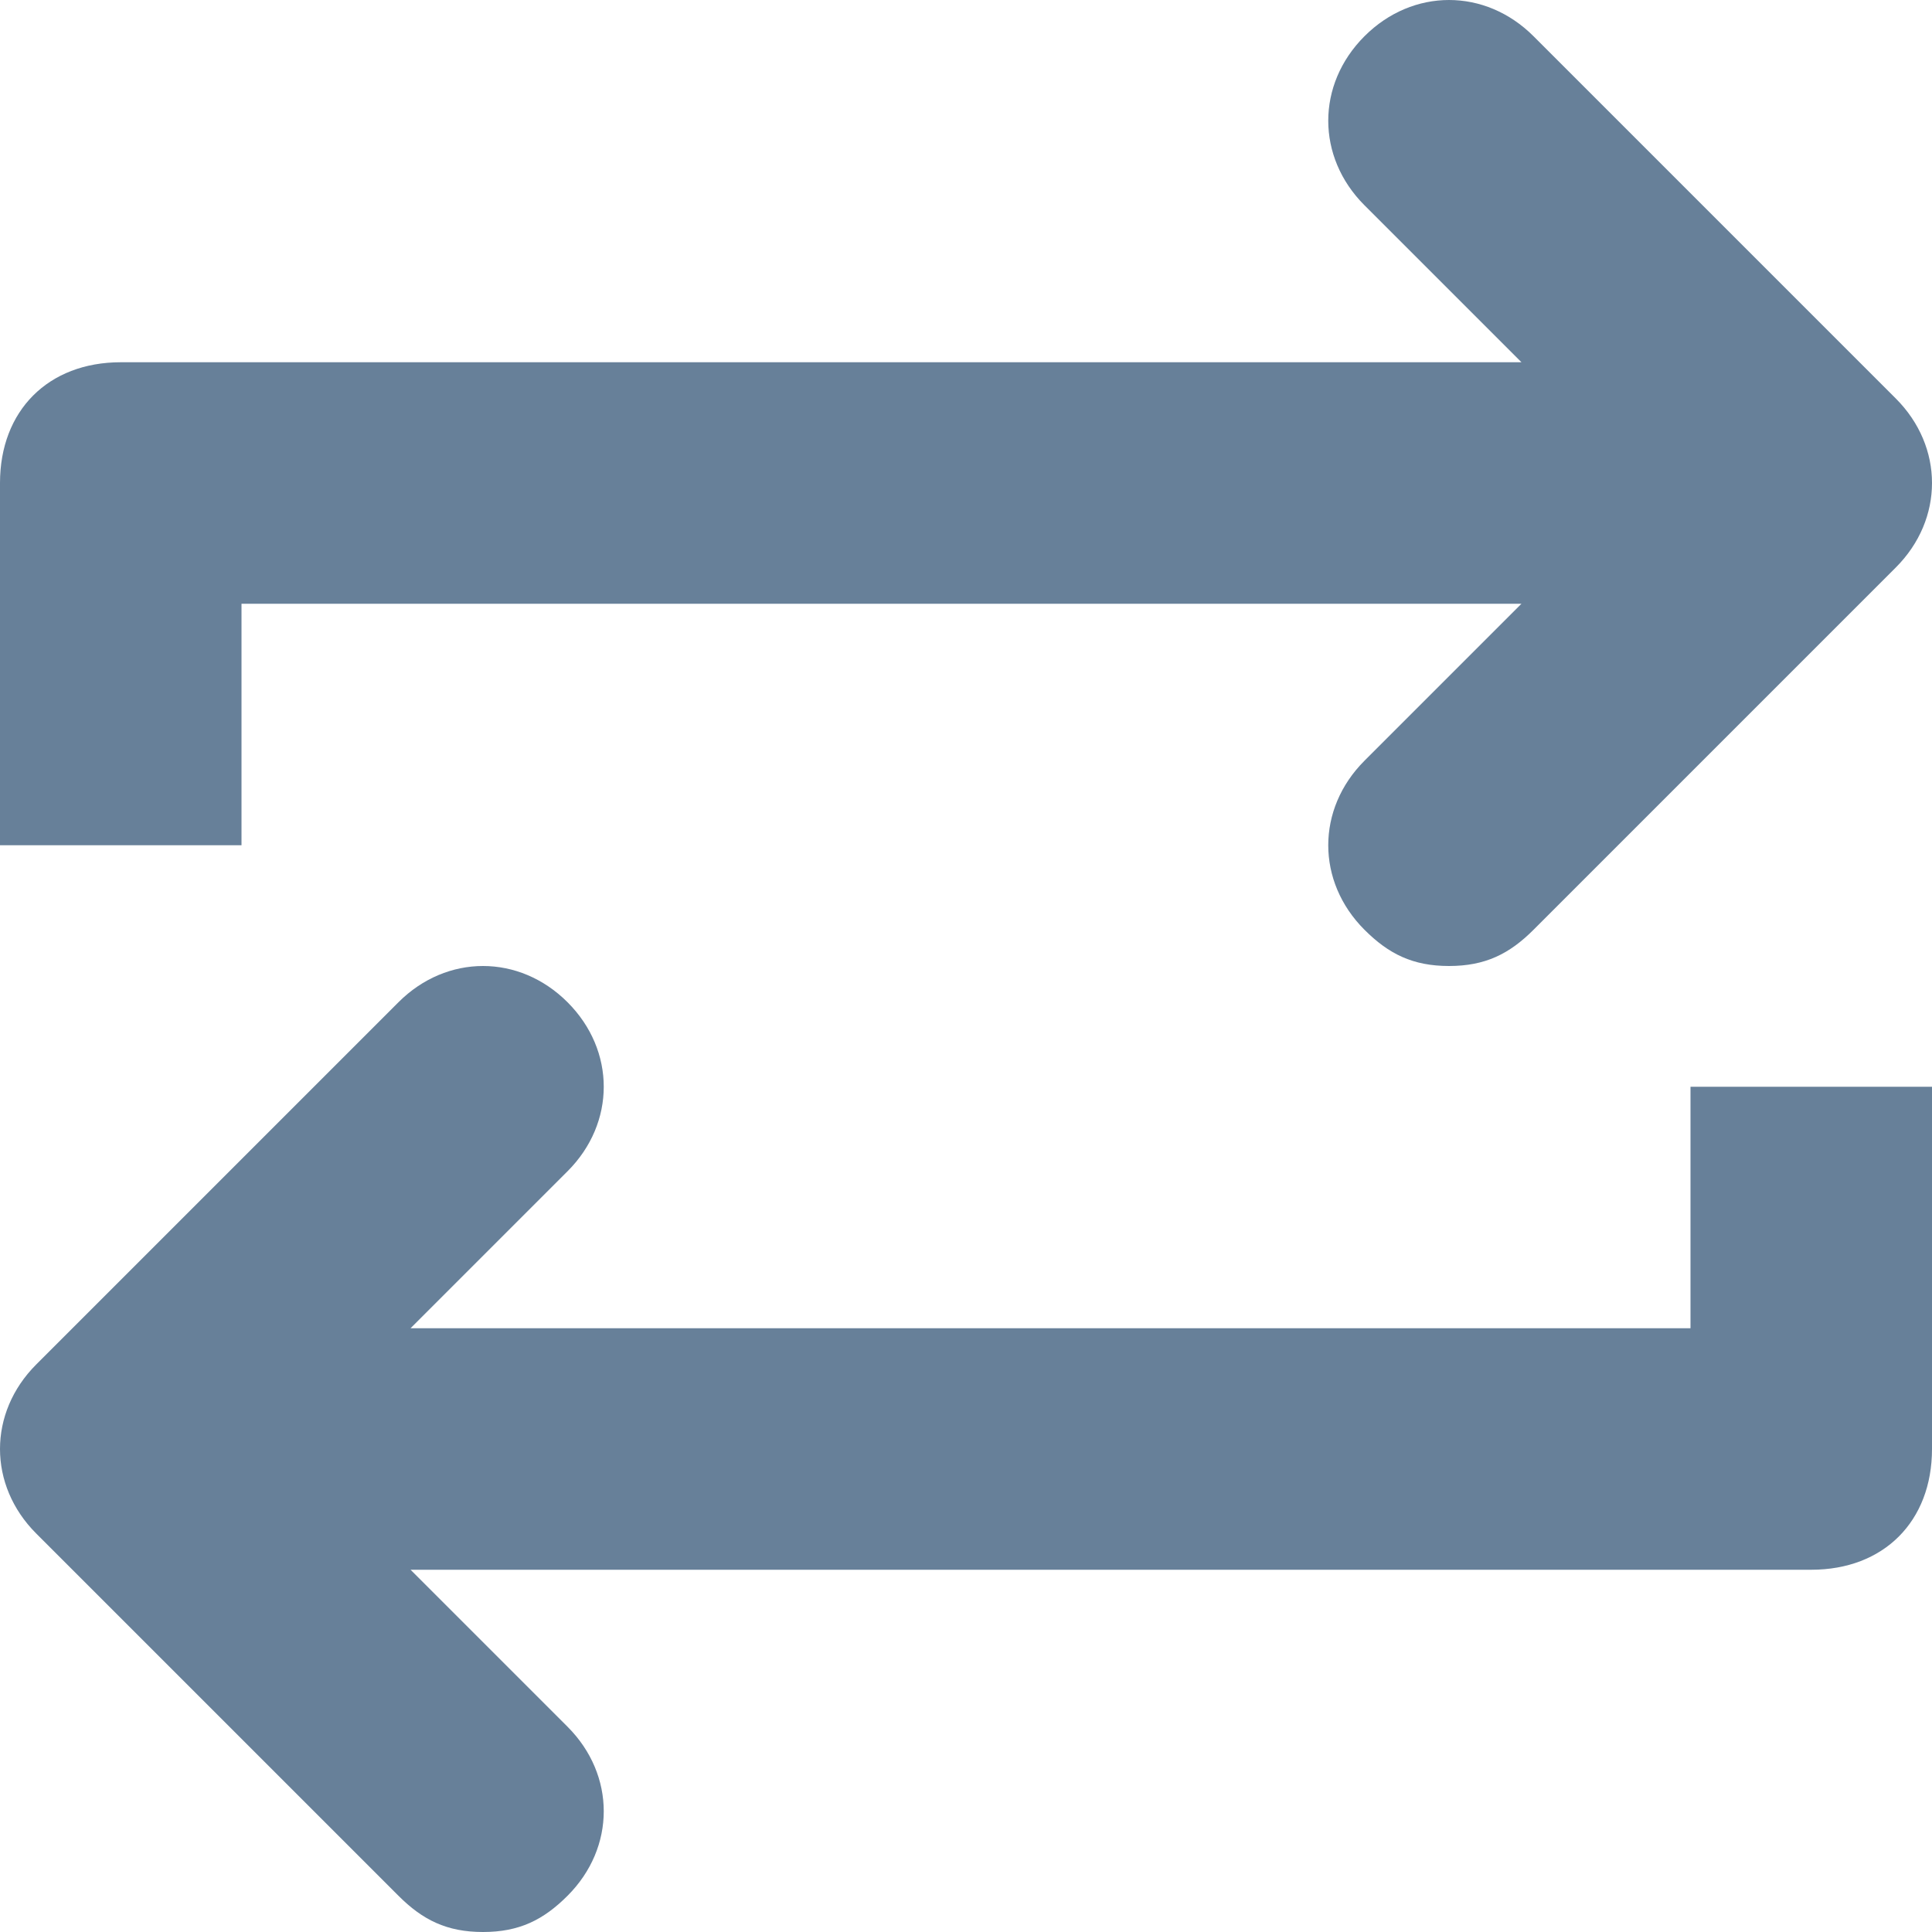 <svg width="16" height="16" viewBox="4 4 16 16" fill="none" xmlns="http://www.w3.org/2000/svg">
<path fill-rule="evenodd" clip-rule="evenodd" d="M16.6 9H6V11H4V8C4 7.4 4.4 7 5 7H16.6L15.3 5.7C14.9 5.3 14.9 4.7 15.3 4.3C15.7 3.9 16.3 3.9 16.7 4.3L19.7 7.3C20.1 7.7 20.1 8.3 19.7 8.7L16.7 11.7C16.5 11.9 16.3 12 16 12C15.7 12 15.5 11.9 15.3 11.7C14.9 11.3 14.9 10.7 15.3 10.3L16.6 9ZM7.4 15H18V13H20V16C20 16.6 19.6 17 19 17H7.4L8.7 18.3C9.1 18.7 9.1 19.3 8.7 19.7C8.5 19.9 8.3 20 8 20C7.7 20 7.5 19.9 7.3 19.7L4.3 16.7C3.9 16.3 3.9 15.7 4.3 15.3L7.3 12.3C7.7 11.9 8.3 11.9 8.7 12.3C9.1 12.7 9.1 13.3 8.7 13.7L7.4 15Z" fill="#678099"/>
</svg>
